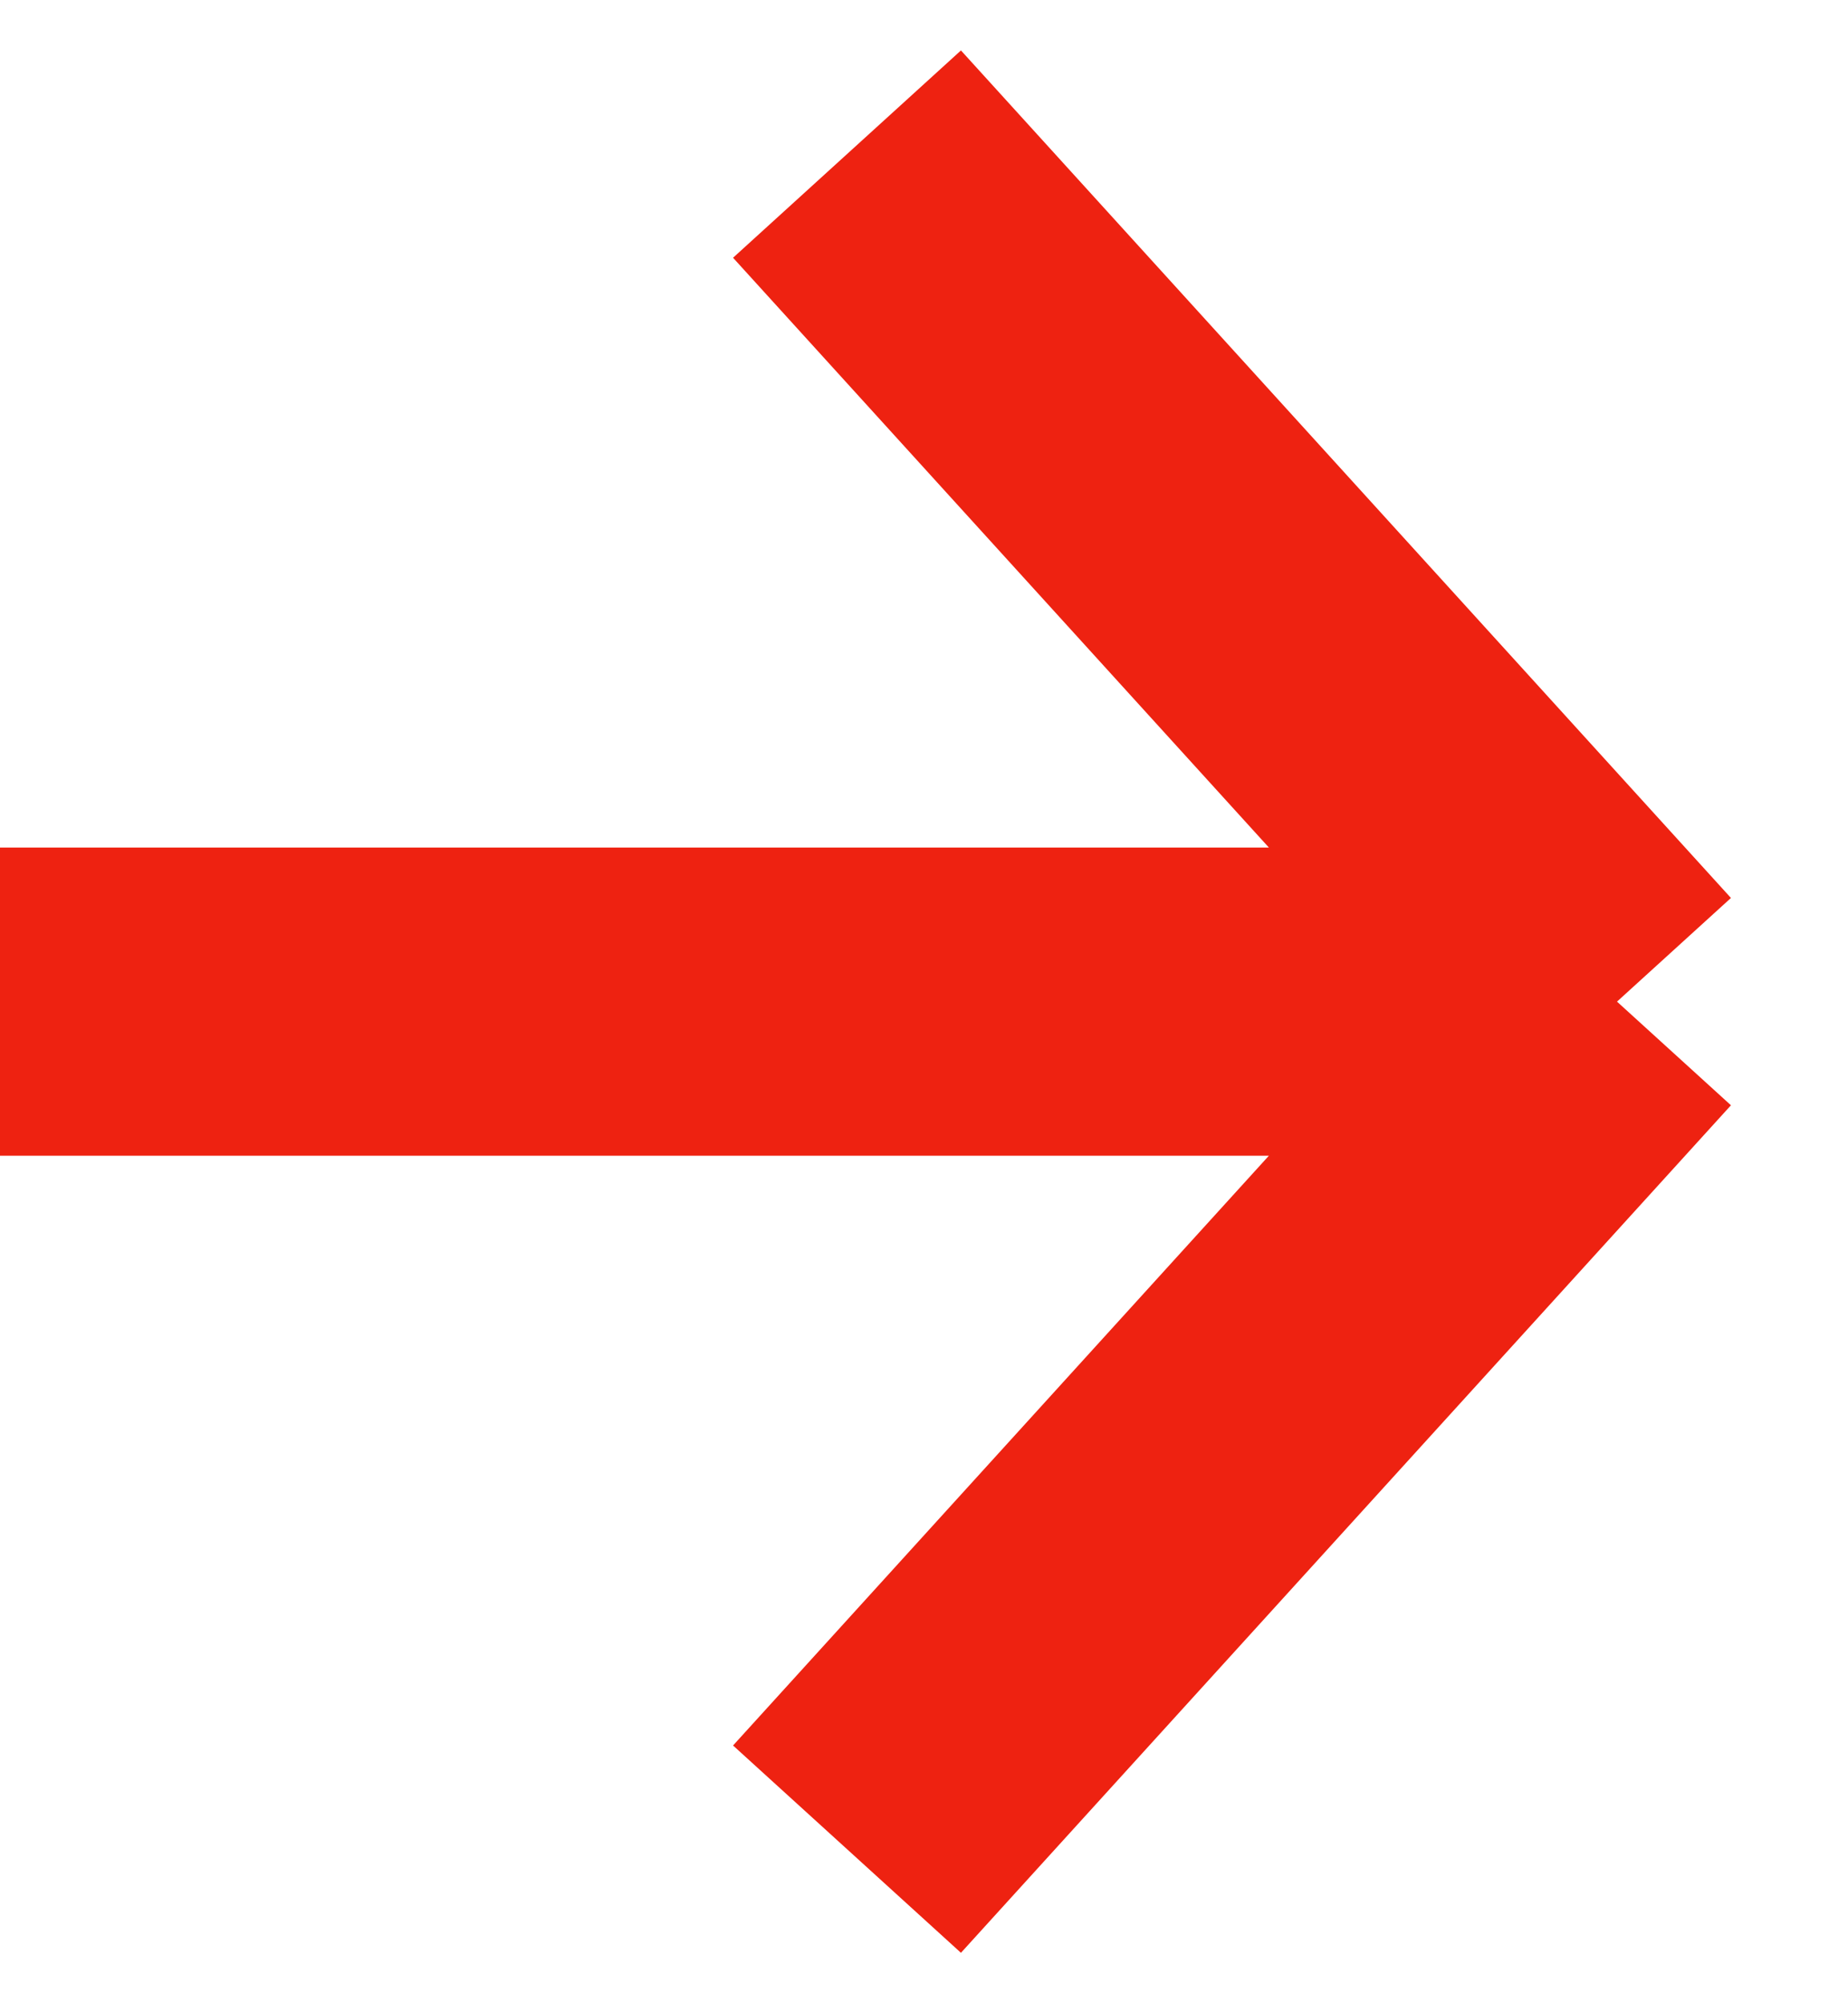 <svg width="12" height="13" viewBox="0 0 12 13" fill="none" xmlns="http://www.w3.org/2000/svg">
<path d="M0 6.5H10.5M10.5 6.5L5.5 1M10.5 6.5L5.5 12" stroke="#EE2211" stroke-width="2" stroke-linejoin="round"/>
</svg>
